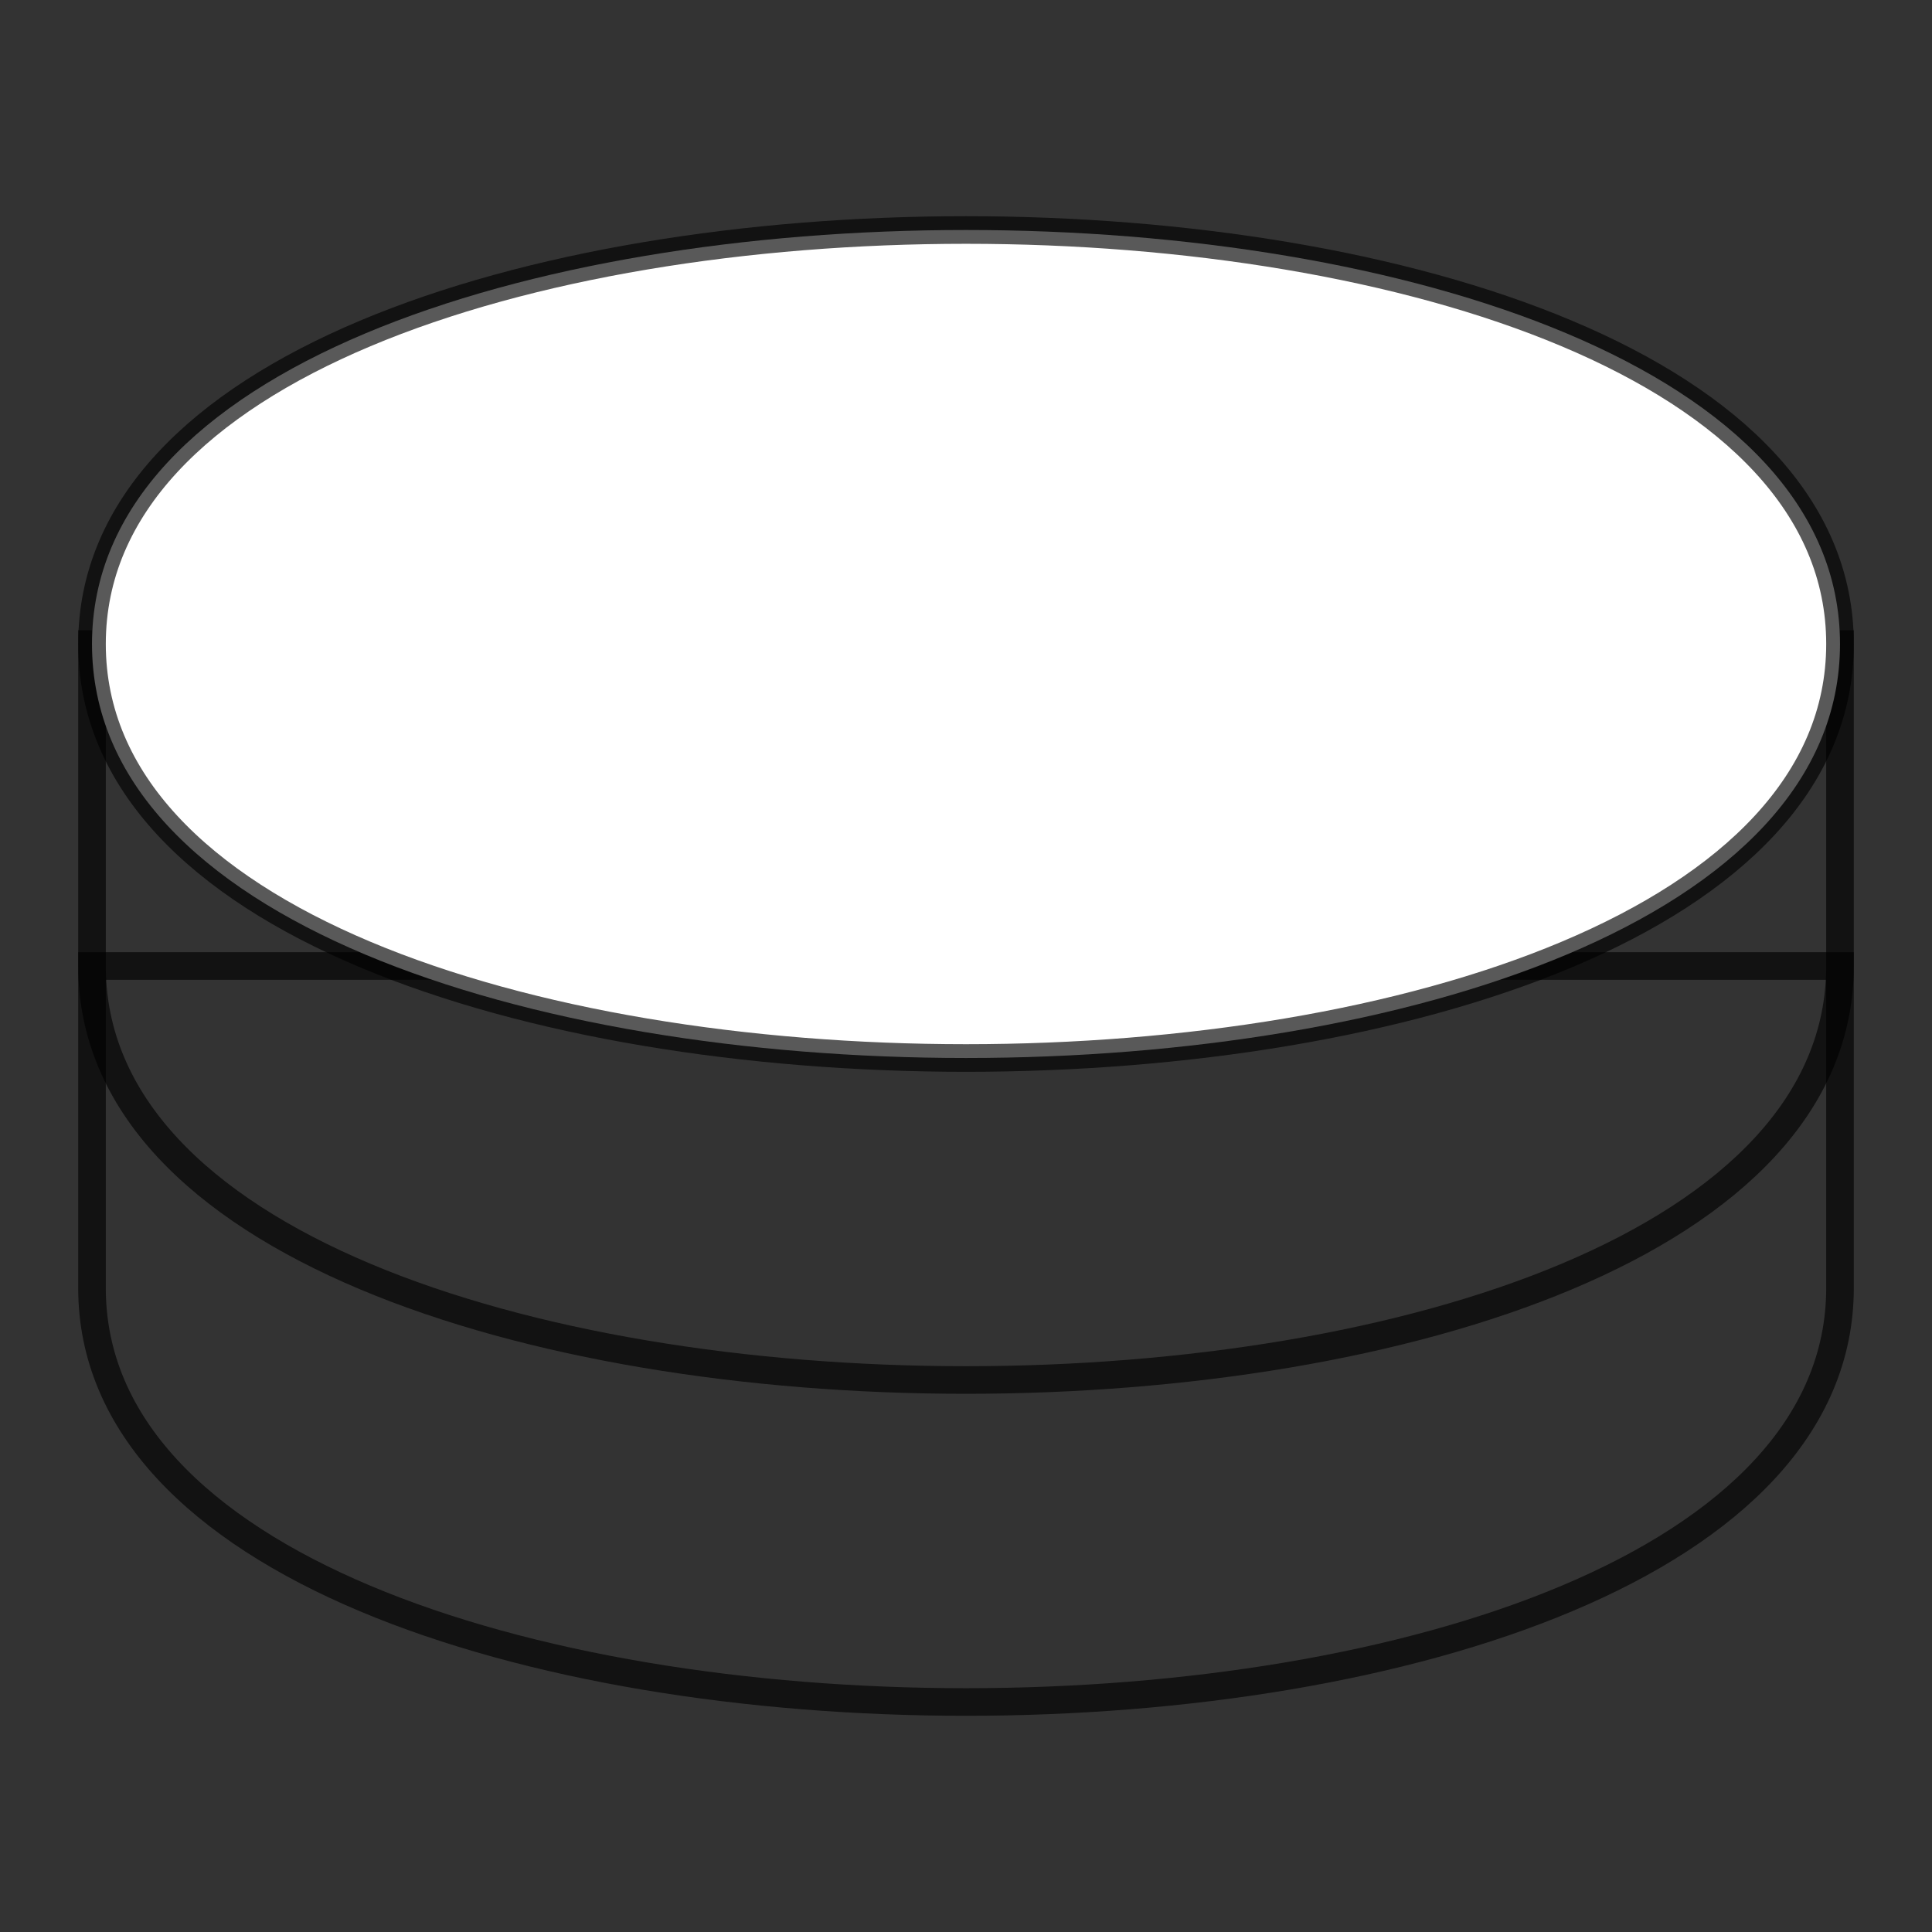 <?xml version="1.0" encoding="UTF-8" standalone="no"?>
<!DOCTYPE svg PUBLIC "-//W3C//DTD SVG 1.1//EN" "http://www.w3.org/Graphics/SVG/1.1/DTD/svg11.dtd">
<svg xmlns:svg="http://www.w3.org/2000/svg" xmlns="http://www.w3.org/2000/svg" xmlns:xlink="http://www.w3.org/1999/xlink" version="1.1" width="210px" height="210px">
  <rect width="100%" height="100%" fill="#333333" stroke="none"/>
  <defs>
    <linearGradient id="lg">
      <stop style="stop-color: #7f7f7f; stop-opacity: 1;" offset="0"/>
      <stop style="stop-color: #ffffff; stop-opacity: 1;" offset="0.5"/>
      <stop style="stop-color: #ffffff; stop-opacity: 1;" offset="1"/>
    </linearGradient>
	<linearGradient id="lg2">
      <stop style="stop-color: #000000; stop-opacity: 1;" offset="0"/>
      <stop style="stop-color: #000000; stop-opacity: 1;" offset="0.5"/>
      <stop style="stop-color: #9f9f9f; stop-opacity: 1;" offset="1"/>
    </linearGradient>
  </defs>
  <path d="M 10,140 c 0,60 190,60 190,0 l 0,-35 l -190,0 z" style="fill: url(#lg2) rgb(0, 0, 0); stroke: rgb(0, 0, 0); stroke-width: 3; stroke-opacity: 0.65;"/>
  <path d="M 10,105 c 0,60 190,60 190,0 l 0,-35 l -190,0 z" style="fill: url(#lg) rgb(255, 255, 255); stroke: rgb(0, 0, 0); stroke-width: 3; stroke-opacity: 0.65;"/>
  <path d="M 10,70 c 0,60 190,60 190,0 c 0,-60 -190,-60 -190,0 z" style="fill: rgb(255, 255, 255); stroke: rgb(0, 0, 0); stroke-width: 3; stroke-opacity: 0.65;"/>
</svg>

